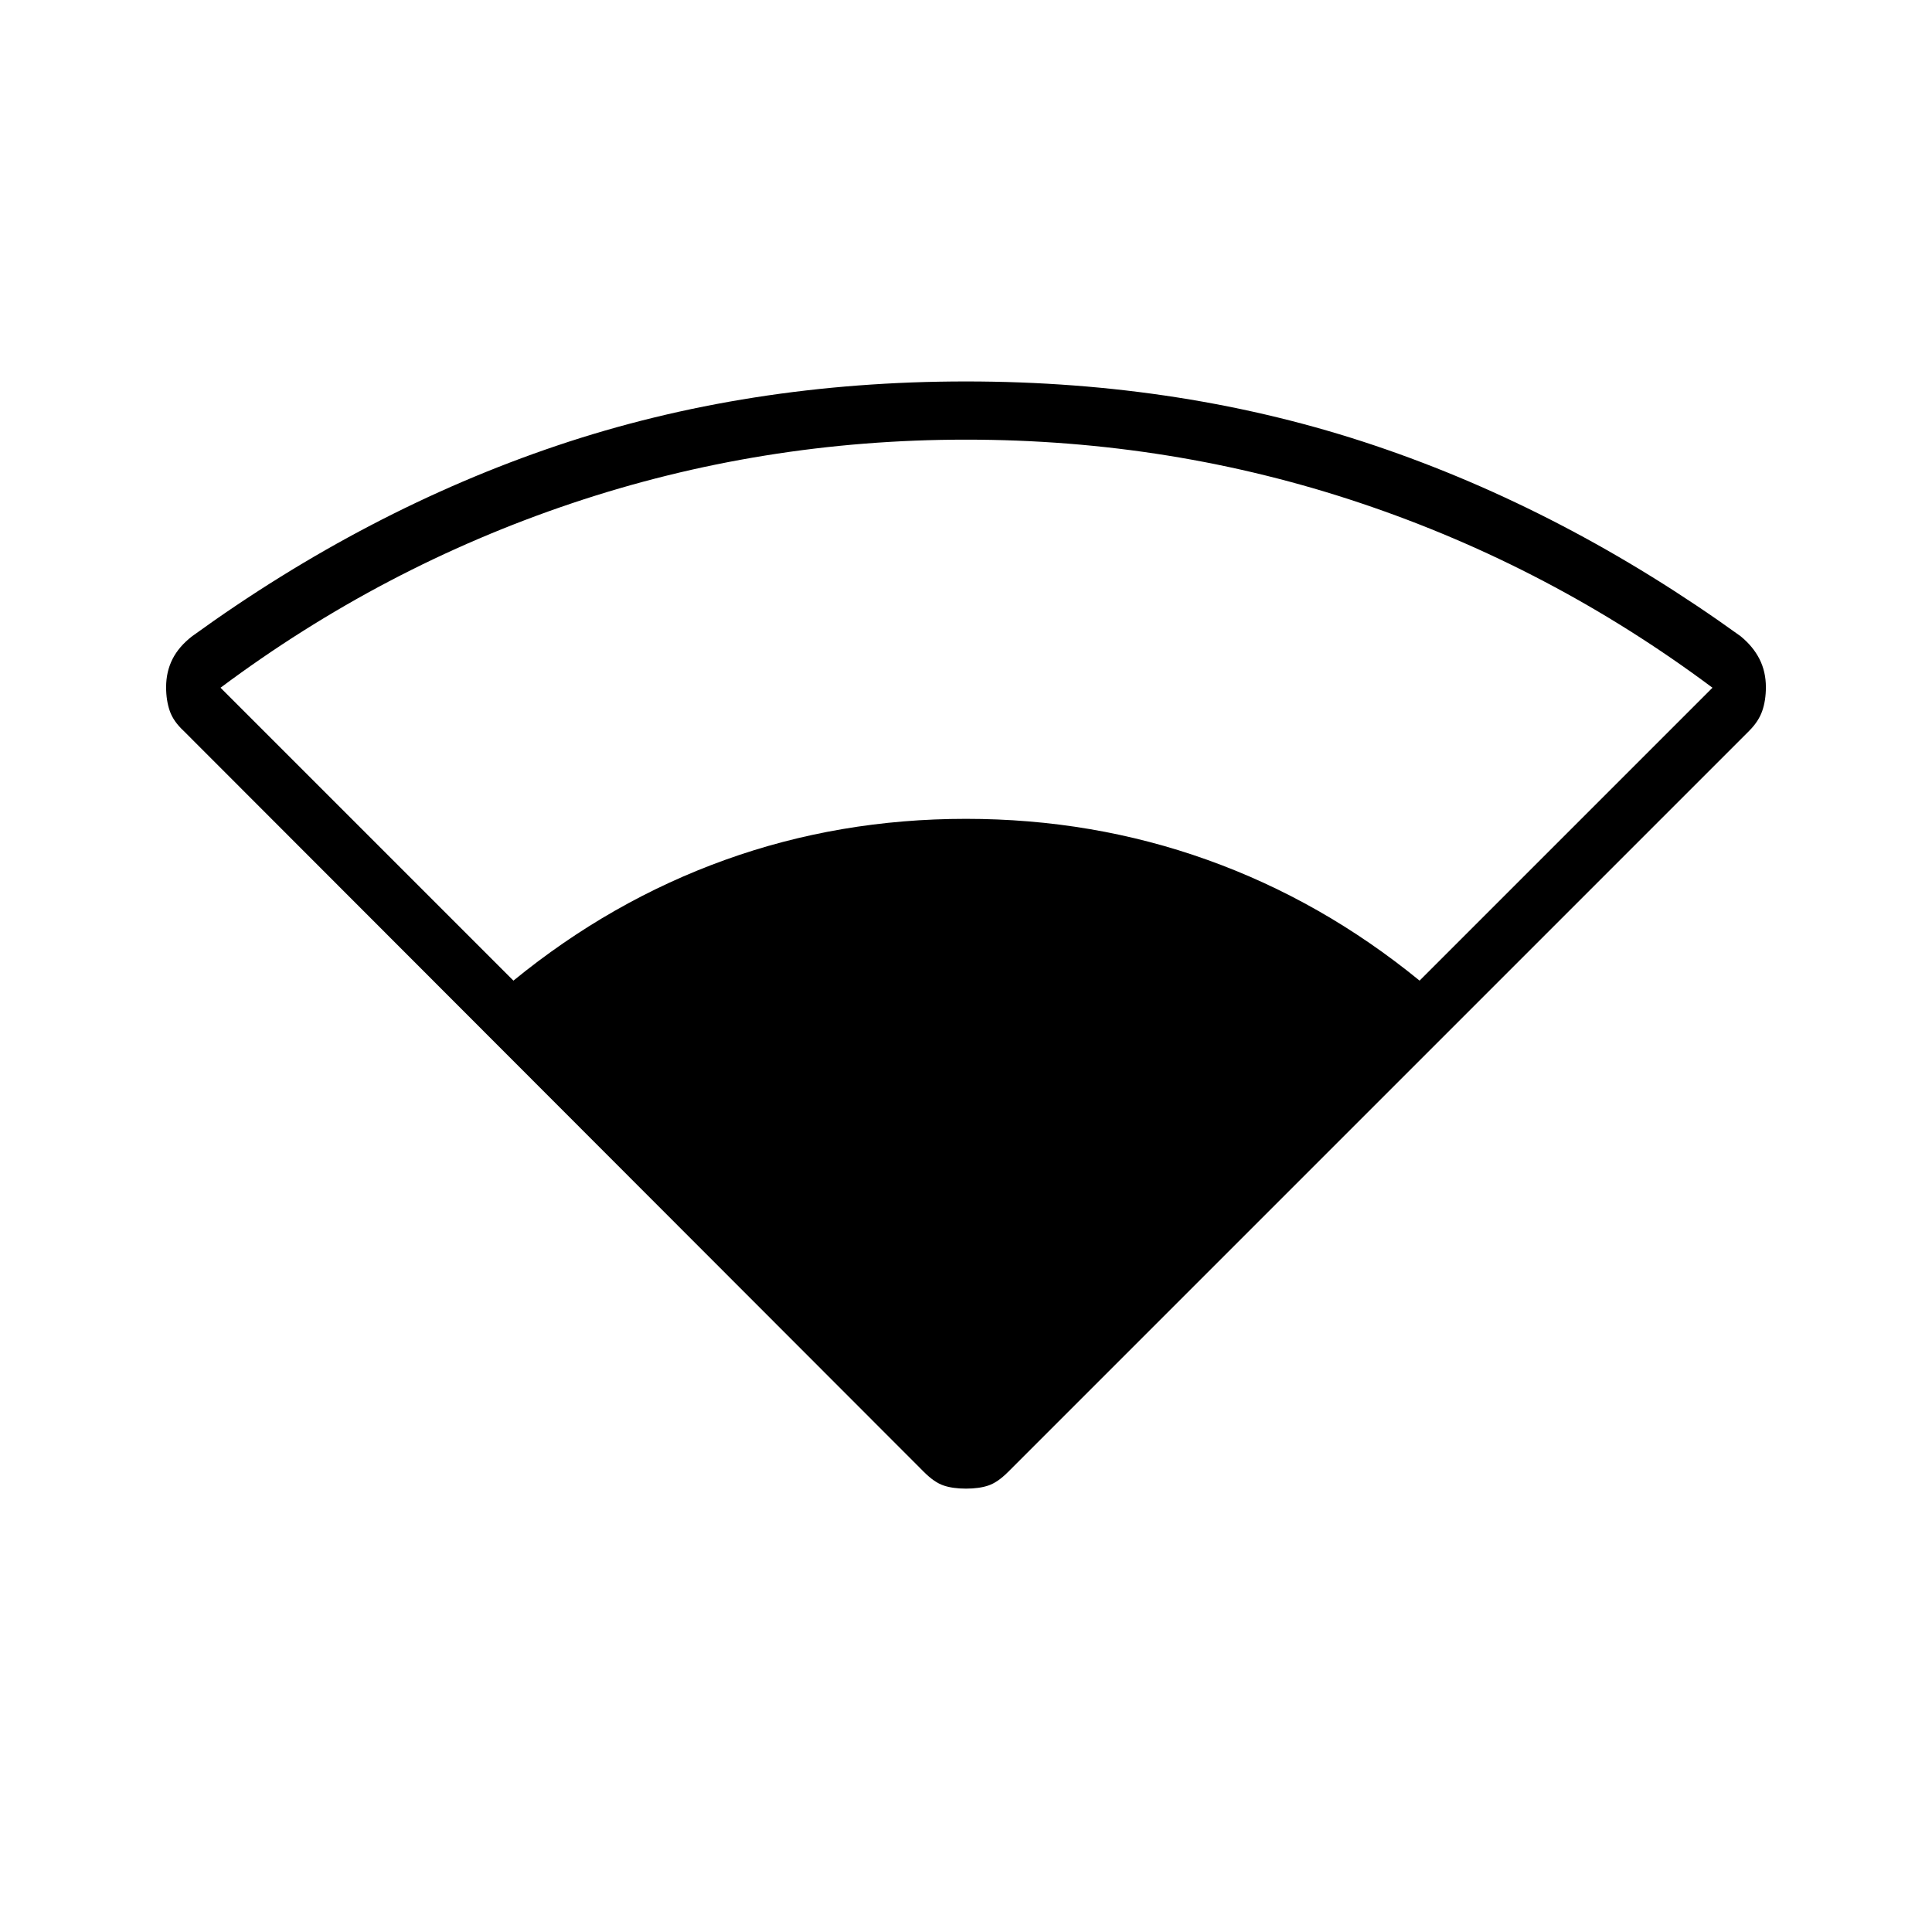 <svg xmlns="http://www.w3.org/2000/svg" height="20" viewBox="0 -960 960 960" width="20"><path d="M459.15-228.54 91.27-596.81q-5.12-4.73-6.92-9.94-1.81-5.21-1.81-11.79 0-7.69 3.17-13.96 3.17-6.27 9.79-11.38 86.81-62.85 181.35-94.72 94.53-31.86 203.15-31.86t203.15 31.86q94.54 31.87 181.73 94.72 6.24 5.11 9.41 11.38 3.17 6.27 3.17 13.96 0 6.58-1.81 11.79-1.8 5.21-6.53 9.94L500.85-228.54q-5.12 5.12-9.7 6.67-4.57 1.56-11.15 1.56t-11.15-1.56q-4.58-1.55-9.7-6.67ZM255.12-472.73q48.5-39.62 105.19-60Q417-553.12 480-553.12t119.94 20.39q56.94 20.38 105.44 60l145.54-145.54q-80.38-60-174.52-91.63-94.13-31.64-196.4-31.64-101.77 0-195.9 31.64-94.14 31.63-174.52 91.63l145.54 145.54Z"/></svg>